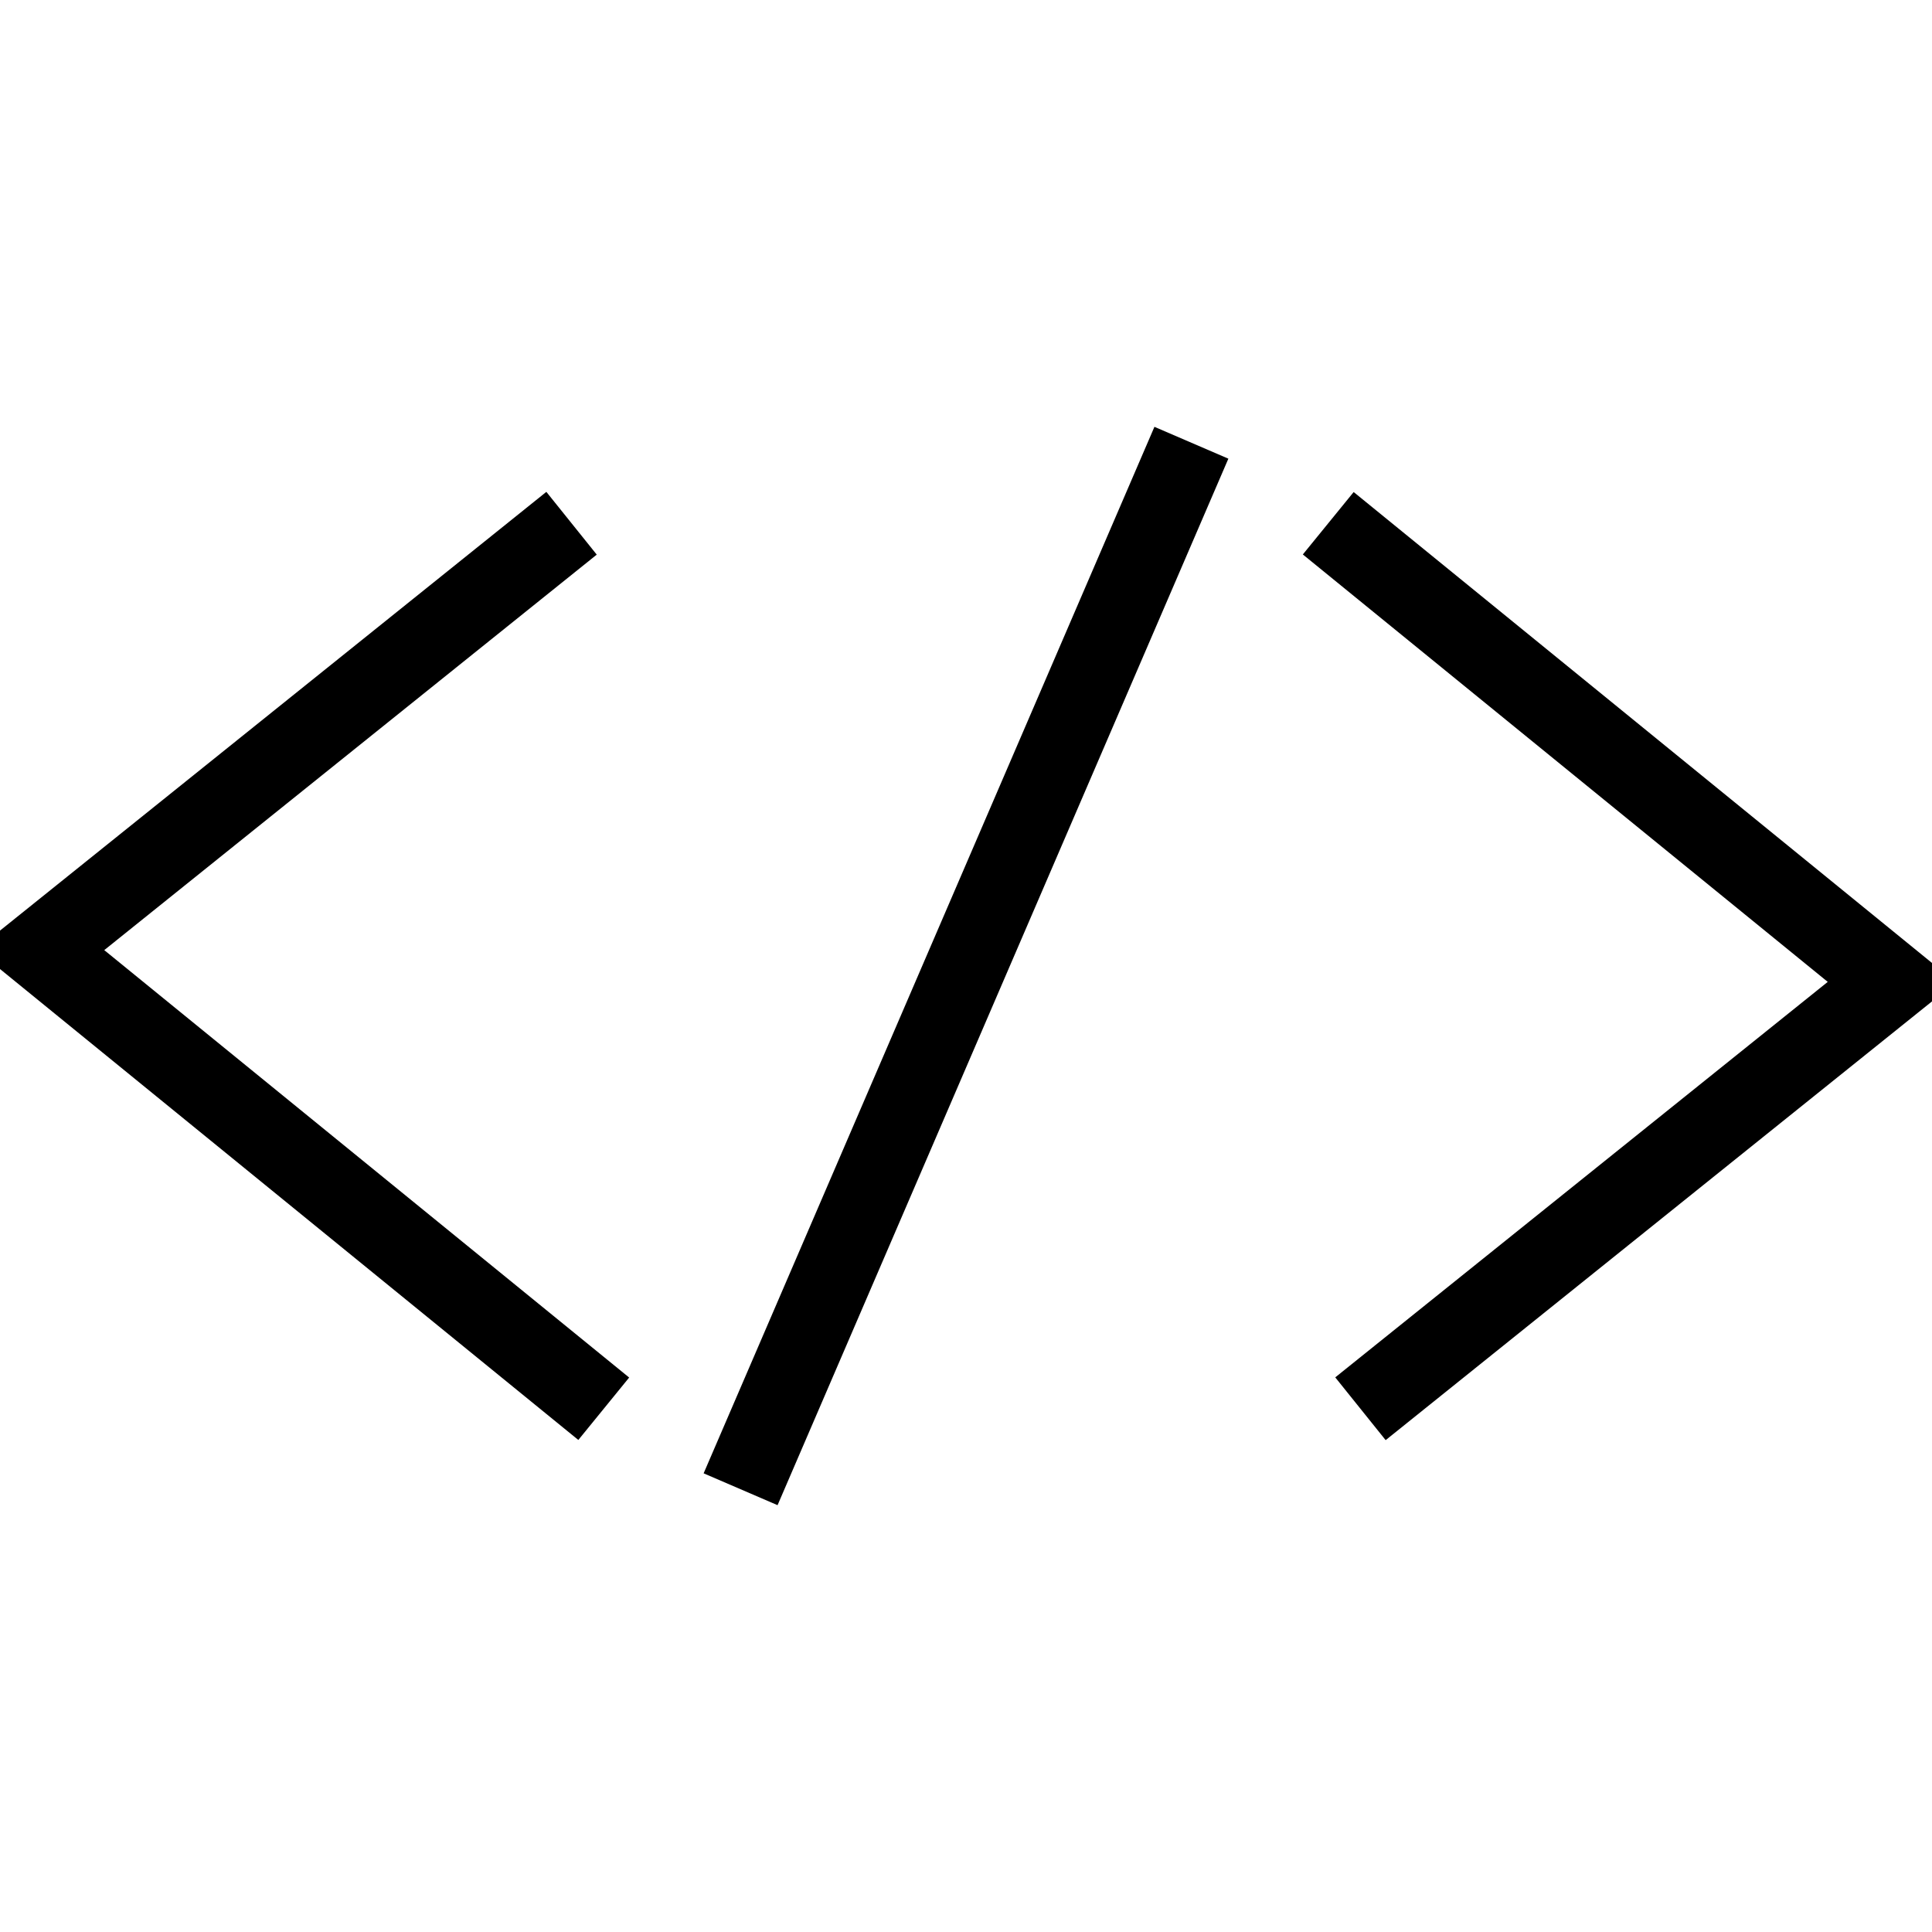 <svg id="m-svg__html-tag" viewBox="0 0 24 24" xmlns="http://www.w3.org/2000/svg" xmlns:xlink="http://www.w3.org/1999/xlink">
    <polyline stroke="currentColor" fill="none" points="7.5,17.5 0.5,11.8 7.1,6.5 "/>
    <polyline stroke="currentColor" fill="none" points="16.5,6.5 23.5,12.2 16.9,17.5 "/>
    <line stroke="currentColor" x1="9.2" y1="18.5" x2="14.8" y2="5.5"/>
</svg>